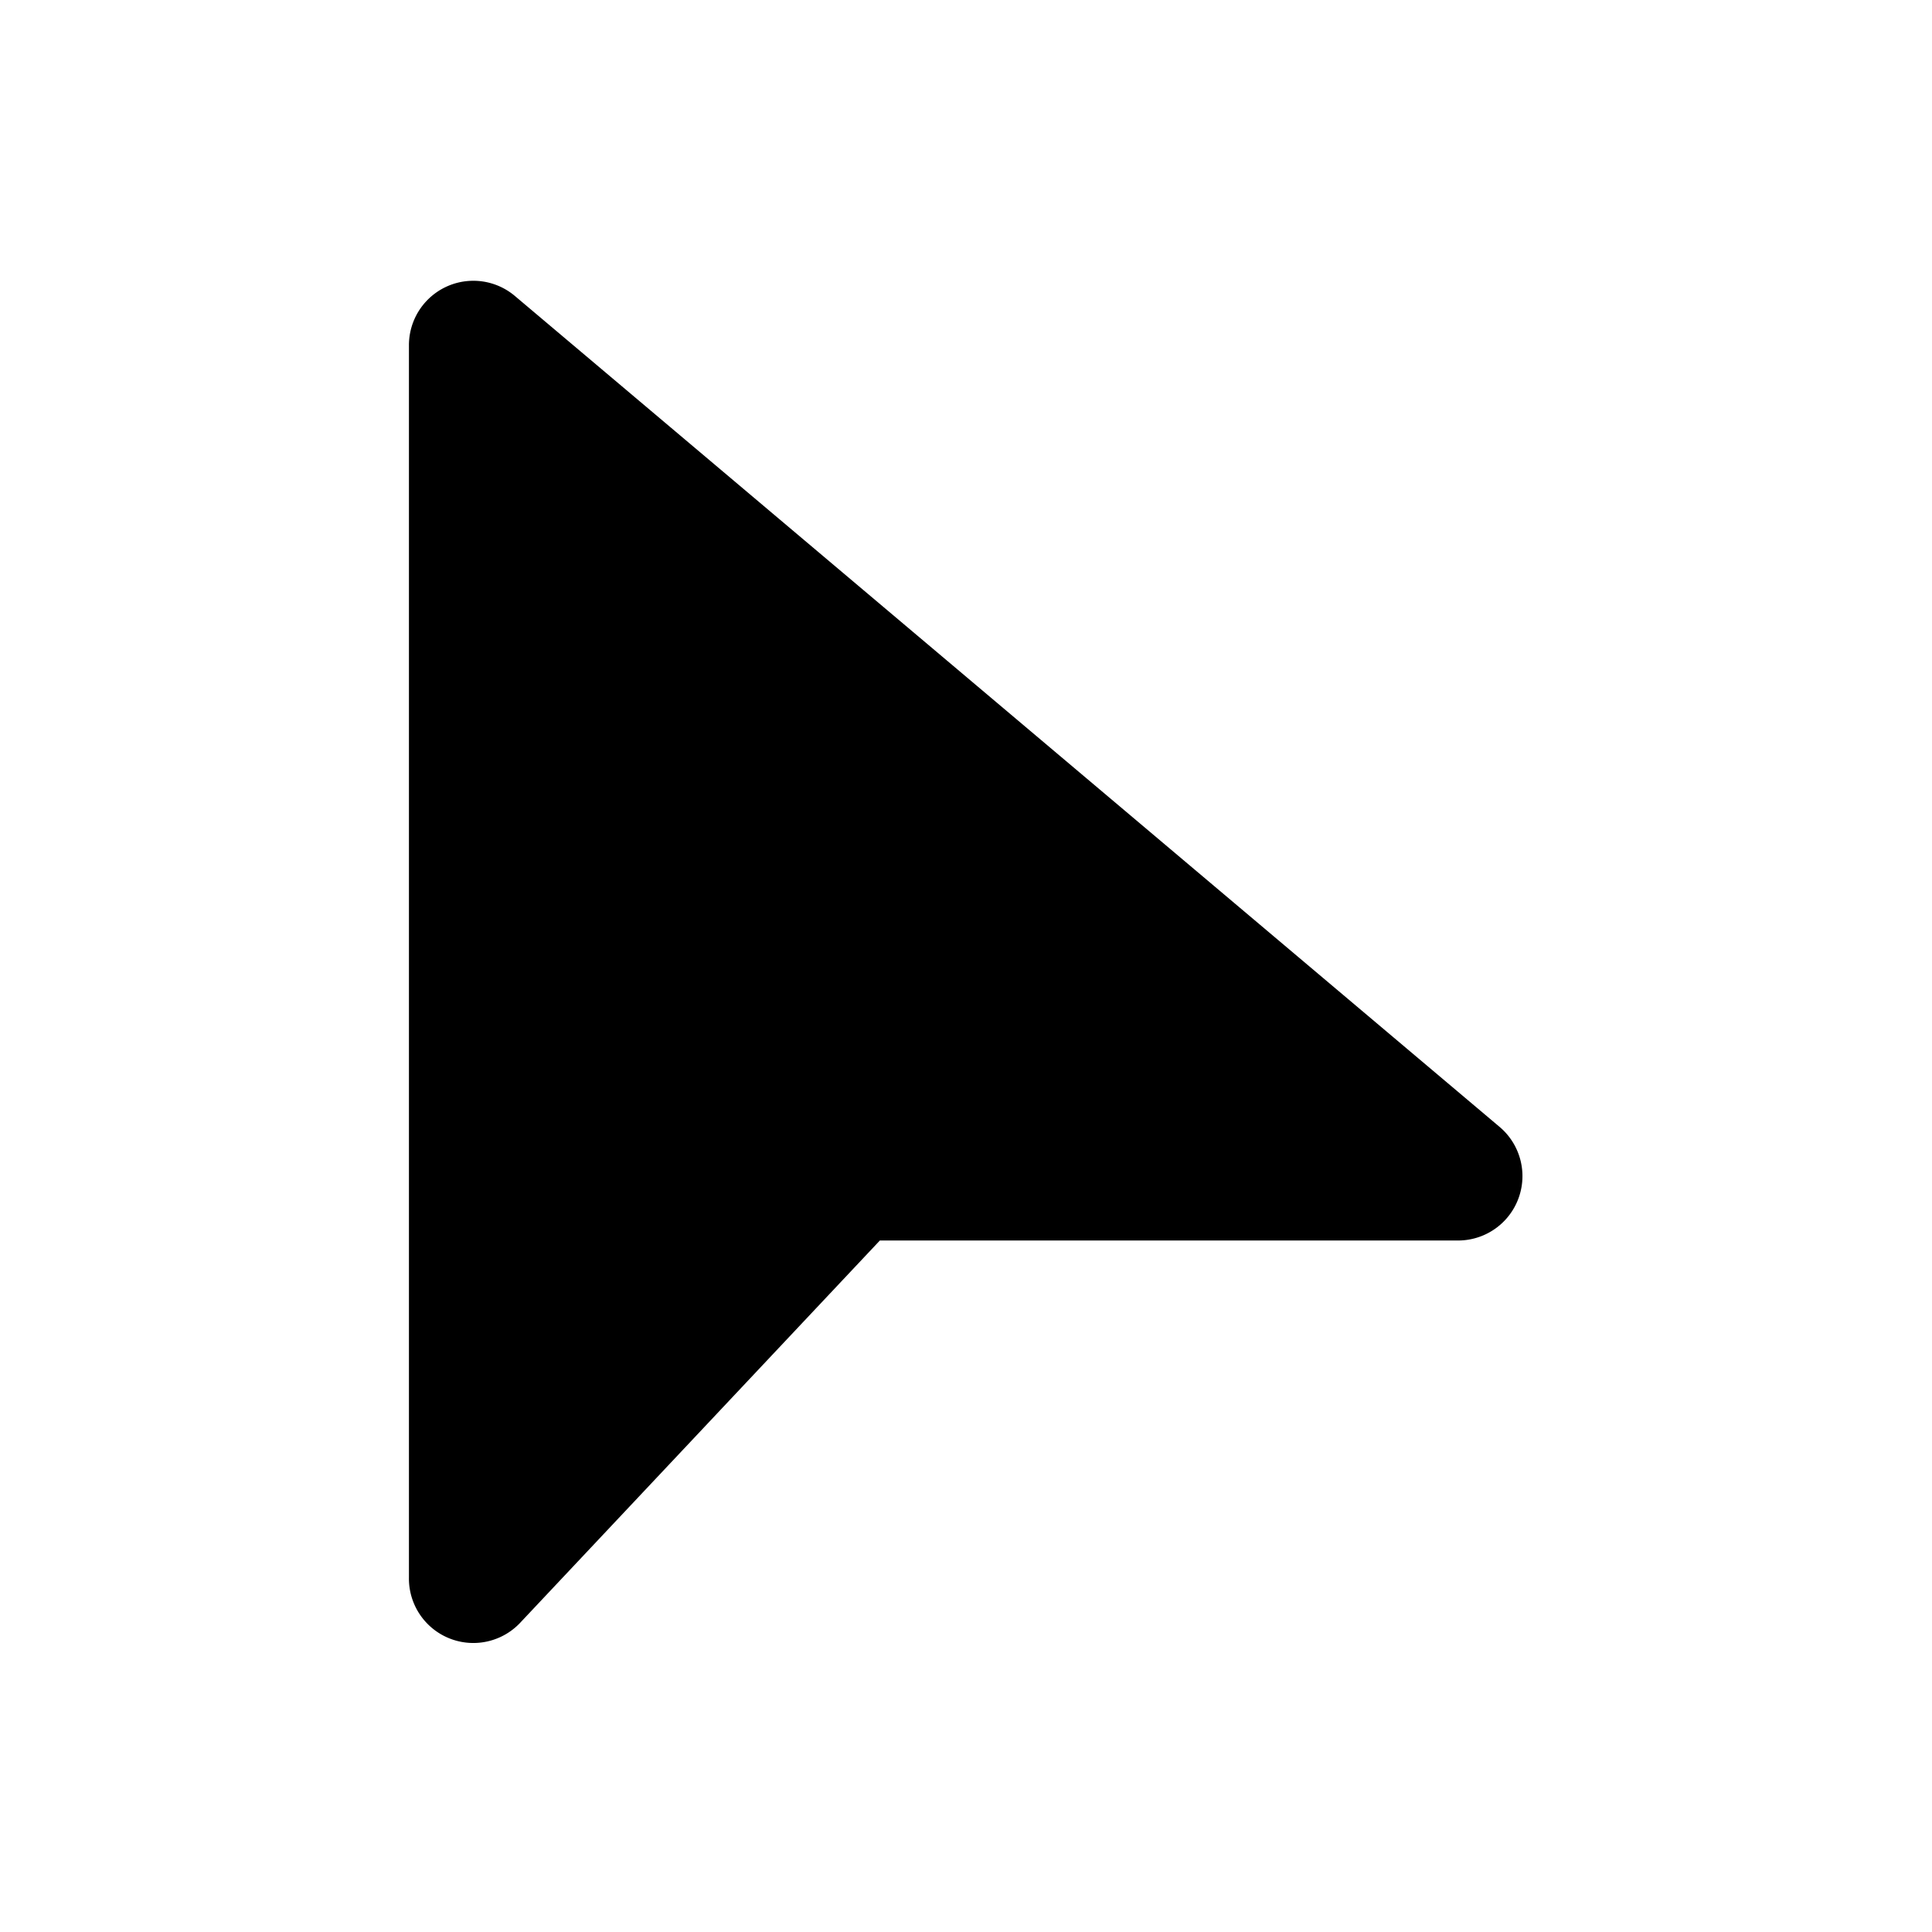<?xml version="1.0" standalone="no"?><!DOCTYPE svg PUBLIC "-//W3C//DTD SVG 1.1//EN" "http://www.w3.org/Graphics/SVG/1.1/DTD/svg11.dtd"><svg t="1594869633432" class="icon" viewBox="0 0 1024 1024" version="1.1" xmlns="http://www.w3.org/2000/svg" p-id="3970" xmlns:xlink="http://www.w3.org/1999/xlink" width="200" height="200"><defs><style type="text/css"></style></defs><path d="M216.747 836.267V183.04a34.133 34.133 0 0 1 56.32-26.027L794.88 597.333a34.133 34.133 0 0 1-22.187 60.16h-306.347l-190.293 202.24a34.133 34.133 0 0 1-59.307-23.467z" p-id="3971"></path></svg>